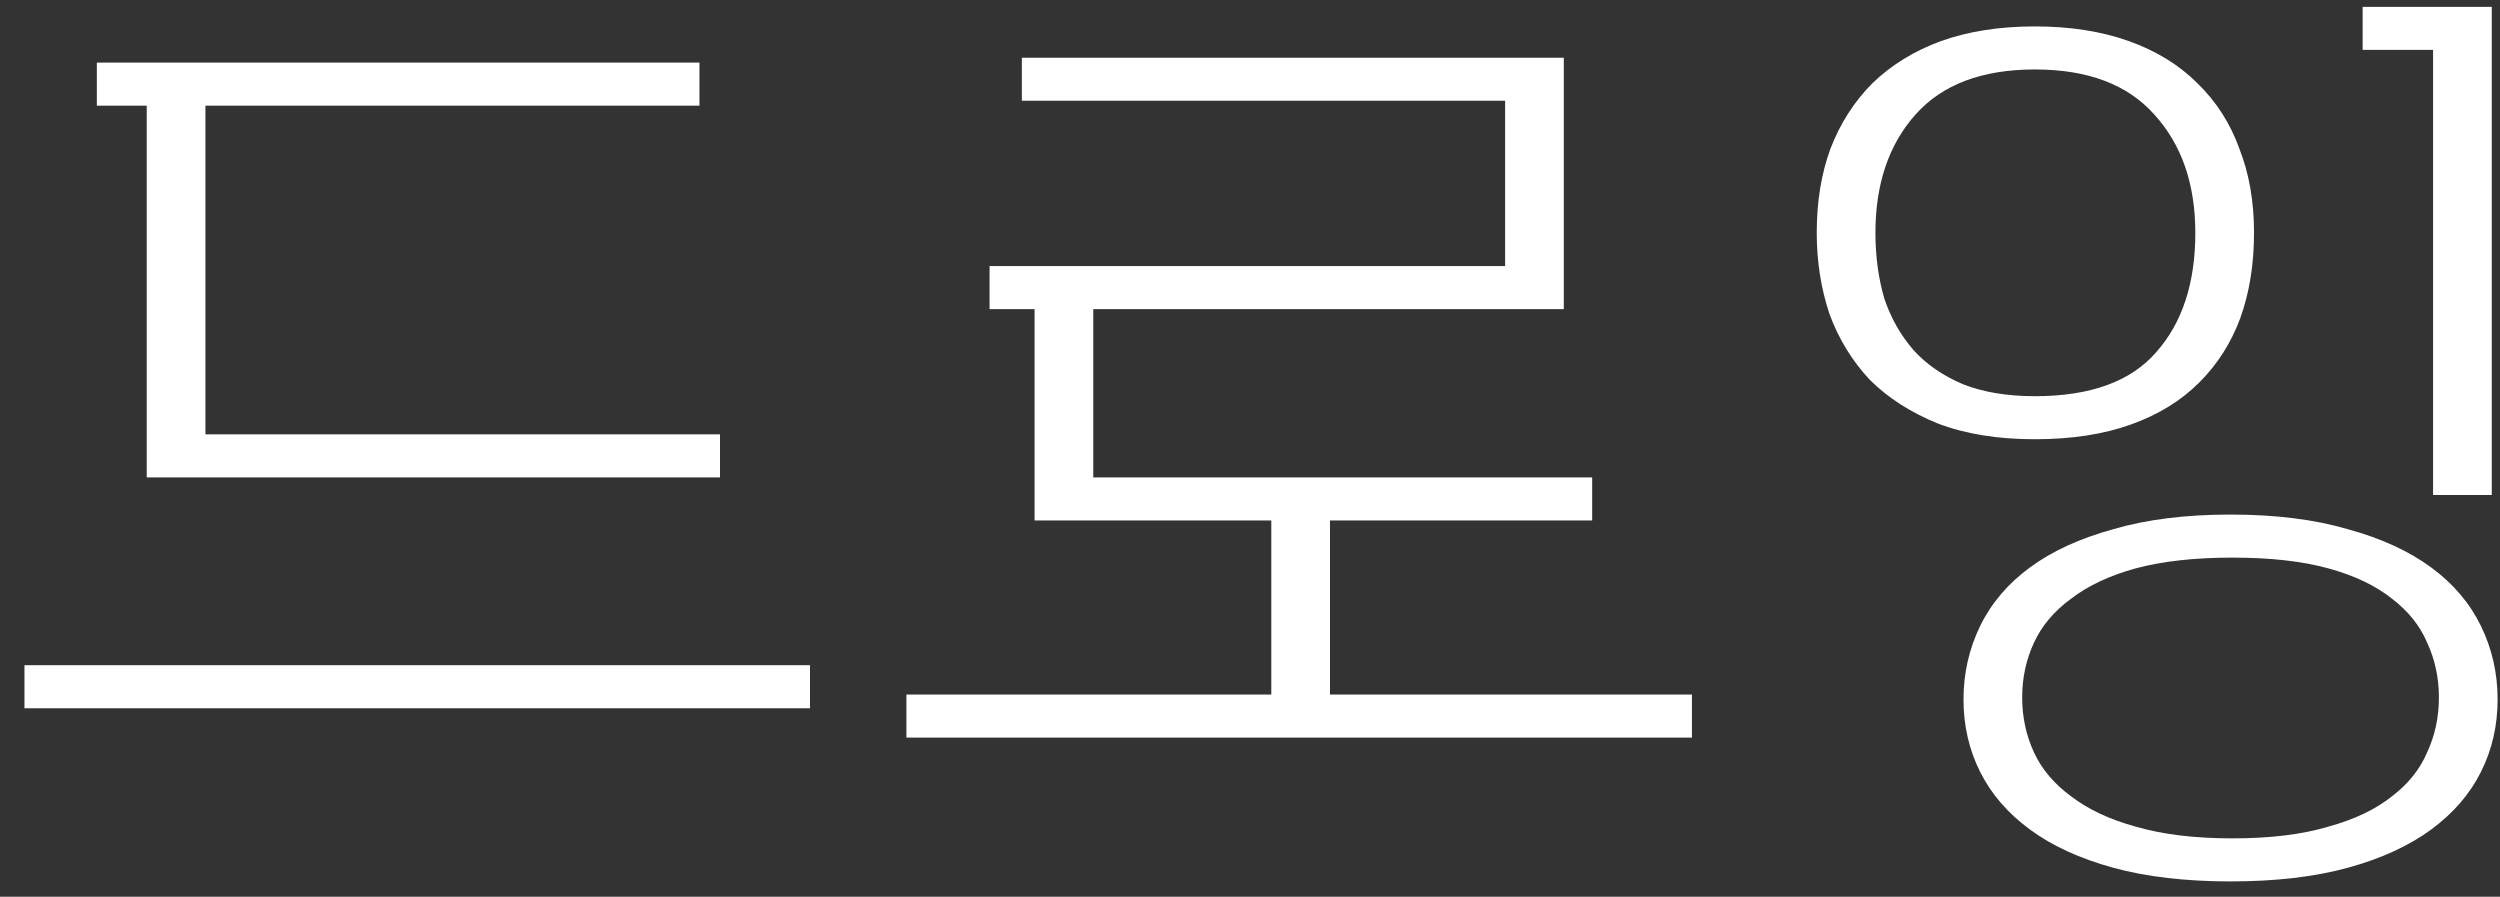 <svg width="92" height="33" viewBox="0 0 92 33" fill="none" xmlns="http://www.w3.org/2000/svg">
<rect x="0" y="0" width="92" height="33" fill="#333333" stroke="none"/>
<path d="M5.4 3.888H3.564V2.304H25.74V3.888H7.56V15.984H26.496V17.568H5.4V3.888ZM0.9 26.064V24.48H29.808V26.064H0.9ZM55.388 3.708H37.604V2.124H57.548V11.376H40.232V17.568H58.592V19.152H48.944V25.56H62.264V27.144H33.356V25.56H46.784V19.152H38.072V11.376H36.416V9.792H55.388V3.708ZM72.257 25.74C72.257 24.78 72.46 23.88 72.868 23.04C73.276 22.2 73.888 21.48 74.704 20.88C75.52 20.28 76.54 19.812 77.764 19.476C78.989 19.116 80.428 18.936 82.085 18.936C83.74 18.936 85.18 19.116 86.404 19.476C87.629 19.812 88.648 20.28 89.465 20.88C90.281 21.48 90.892 22.2 91.3 23.04C91.709 23.88 91.912 24.78 91.912 25.74C91.912 26.7 91.709 27.588 91.3 28.404C90.892 29.22 90.281 29.928 89.465 30.528C88.648 31.128 87.629 31.596 86.404 31.932C85.18 32.268 83.74 32.436 82.085 32.436C80.428 32.436 78.989 32.268 77.764 31.932C76.54 31.596 75.52 31.128 74.704 30.528C73.888 29.928 73.276 29.22 72.868 28.404C72.46 27.588 72.257 26.7 72.257 25.74ZM74.416 25.668C74.416 26.388 74.561 27.06 74.849 27.684C75.136 28.308 75.593 28.848 76.216 29.304C76.841 29.784 77.632 30.156 78.593 30.42C79.576 30.708 80.764 30.852 82.156 30.852C83.549 30.852 84.725 30.708 85.684 30.42C86.644 30.156 87.424 29.784 88.025 29.304C88.624 28.848 89.056 28.308 89.32 27.684C89.609 27.06 89.752 26.388 89.752 25.668C89.752 24.948 89.609 24.276 89.32 23.652C89.056 23.028 88.624 22.488 88.025 22.032C87.424 21.552 86.644 21.18 85.684 20.916C84.725 20.652 83.549 20.52 82.156 20.52C80.764 20.52 79.576 20.652 78.593 20.916C77.632 21.18 76.841 21.552 76.216 22.032C75.593 22.488 75.136 23.028 74.849 23.652C74.561 24.276 74.416 24.948 74.416 25.668ZM89.537 18.216V1.836H86.945V0.252H91.697V18.216H89.537ZM66.856 8.568C66.856 7.416 67.025 6.384 67.361 5.472C67.721 4.536 68.237 3.732 68.909 3.06C69.605 2.388 70.445 1.872 71.428 1.512C72.436 1.152 73.588 0.972 74.885 0.972C76.18 0.972 77.332 1.152 78.341 1.512C79.349 1.872 80.189 2.388 80.861 3.06C81.556 3.732 82.073 4.536 82.409 5.472C82.769 6.384 82.948 7.416 82.948 8.568C82.948 9.72 82.781 10.764 82.445 11.7C82.109 12.612 81.605 13.404 80.933 14.076C80.26 14.748 79.421 15.264 78.412 15.624C77.404 15.984 76.228 16.164 74.885 16.164C73.516 16.164 72.329 15.972 71.32 15.588C70.312 15.18 69.472 14.64 68.8 13.968C68.153 13.272 67.66 12.468 67.325 11.556C67.013 10.62 66.856 9.624 66.856 8.568ZM69.016 8.568C69.016 9.432 69.124 10.236 69.341 10.98C69.581 11.7 69.941 12.336 70.421 12.888C70.9 13.416 71.513 13.836 72.257 14.148C73.001 14.436 73.876 14.58 74.885 14.58C76.924 14.58 78.412 14.04 79.349 12.96C80.308 11.88 80.788 10.416 80.788 8.568C80.788 6.768 80.284 5.316 79.276 4.212C78.293 3.108 76.829 2.556 74.885 2.556C72.941 2.556 71.477 3.108 70.493 4.212C69.508 5.316 69.016 6.768 69.016 8.568Z" fill="white"/>
</svg>
